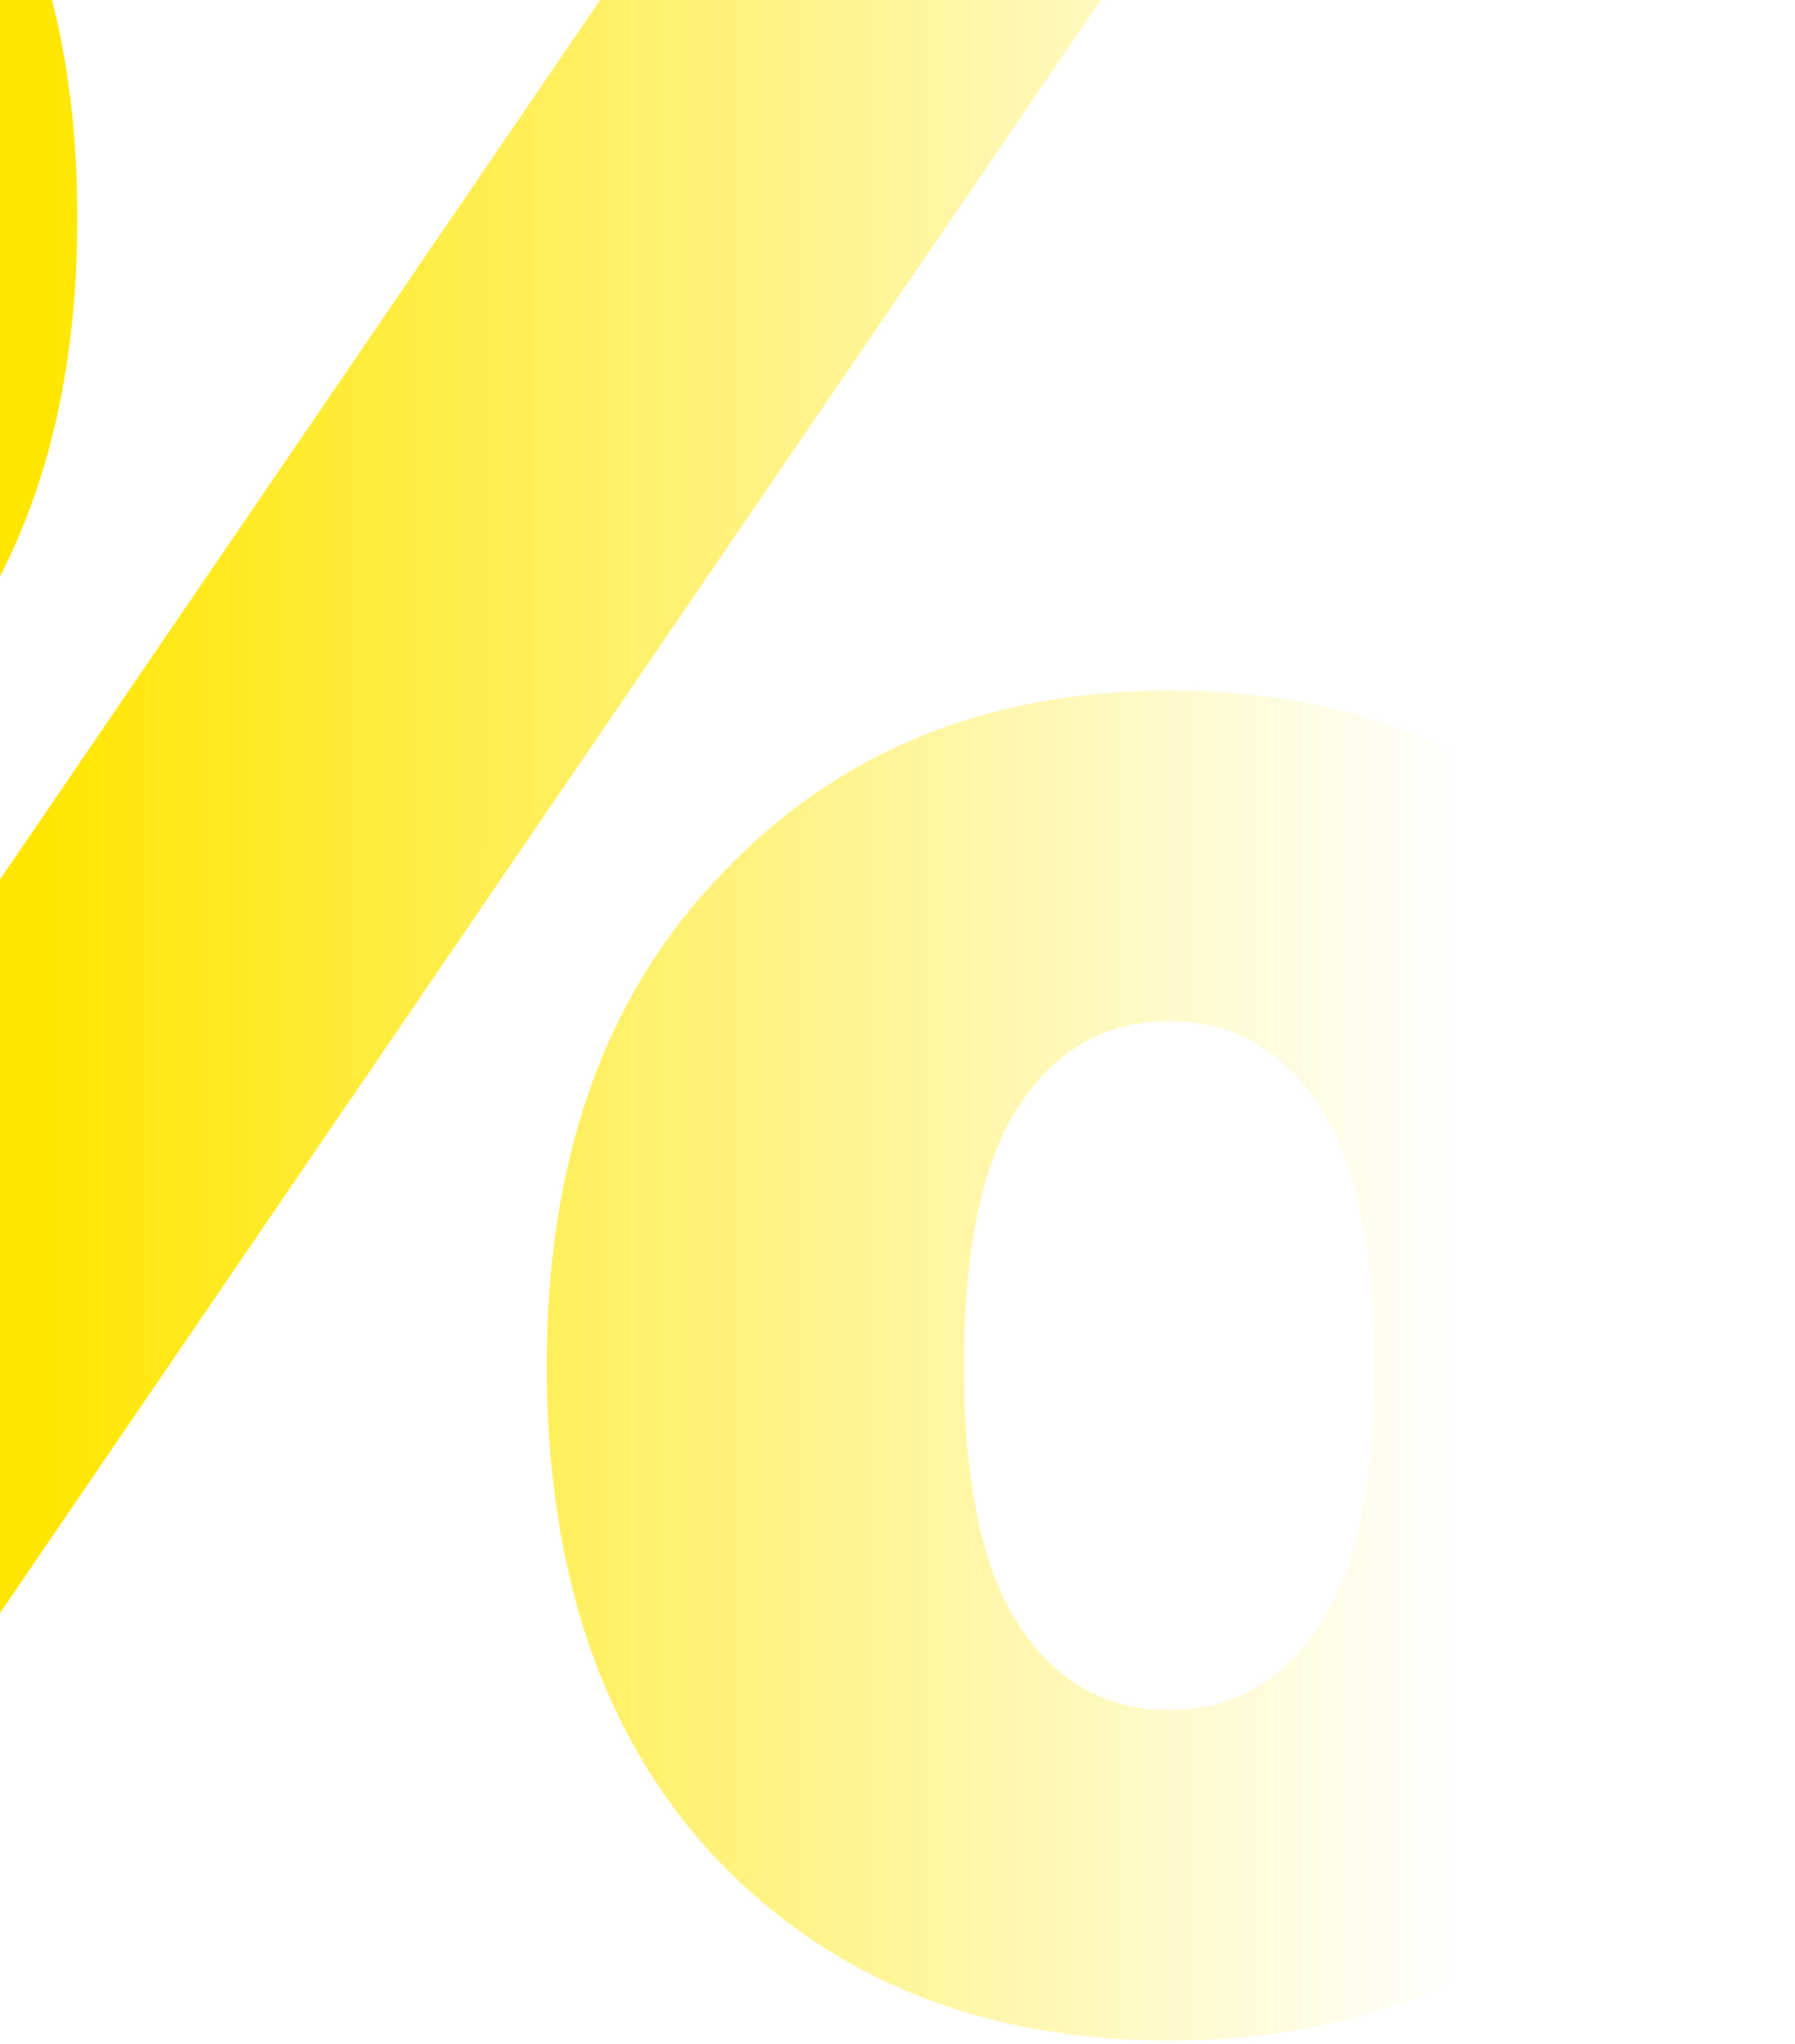 <svg width="413" height="470" viewBox="0 0 413 470" fill="none" xmlns="http://www.w3.org/2000/svg">
<path fill-rule="evenodd" clip-rule="evenodd" d="M-1 372.377V203.674L138.763 -1H253.963L-1 372.377ZM11.725 -1C15.775 14.502 17.8 31.501 17.8 50C17.8 82.907 11.533 111.052 -1 134.433L-1 -1L11.725 -1ZM165 427.6C191.667 455.333 226.333 469.2 269 469.2C311.667 469.2 346.333 455.333 373 427.6C399.667 399.867 413 362 413 314C413 266.533 399.667 228.933 373 201.2C346.333 172.933 311.667 158.8 269 158.8C226.867 158.8 192.467 172.933 165.8 201.2C139.133 228.933 125.8 266.533 125.8 314C125.8 362 138.867 399.867 165 427.6ZM303.4 374C294.867 386.8 283.4 393.2 269 393.2C254.6 393.2 243.133 386.8 234.6 374C226.067 361.2 221.8 341.2 221.8 314C221.8 286.8 226.067 266.8 234.6 254C243.133 241.2 254.6 234.8 269 234.8C283.4 234.8 294.867 241.2 303.4 254C311.933 266.8 316.2 286.8 316.2 314C316.2 341.2 311.933 361.2 303.4 374Z" fill="url(#paint0_linear)"/>
<defs>
<linearGradient id="paint0_linear" x1="8.396" y1="490" x2="480.067" y2="490" gradientUnits="userSpaceOnUse">
<stop stop-color="#FFE600"/>
<stop offset="0.693" stop-color="#FFE600" stop-opacity="0"/>
</linearGradient>
</defs>
</svg>
